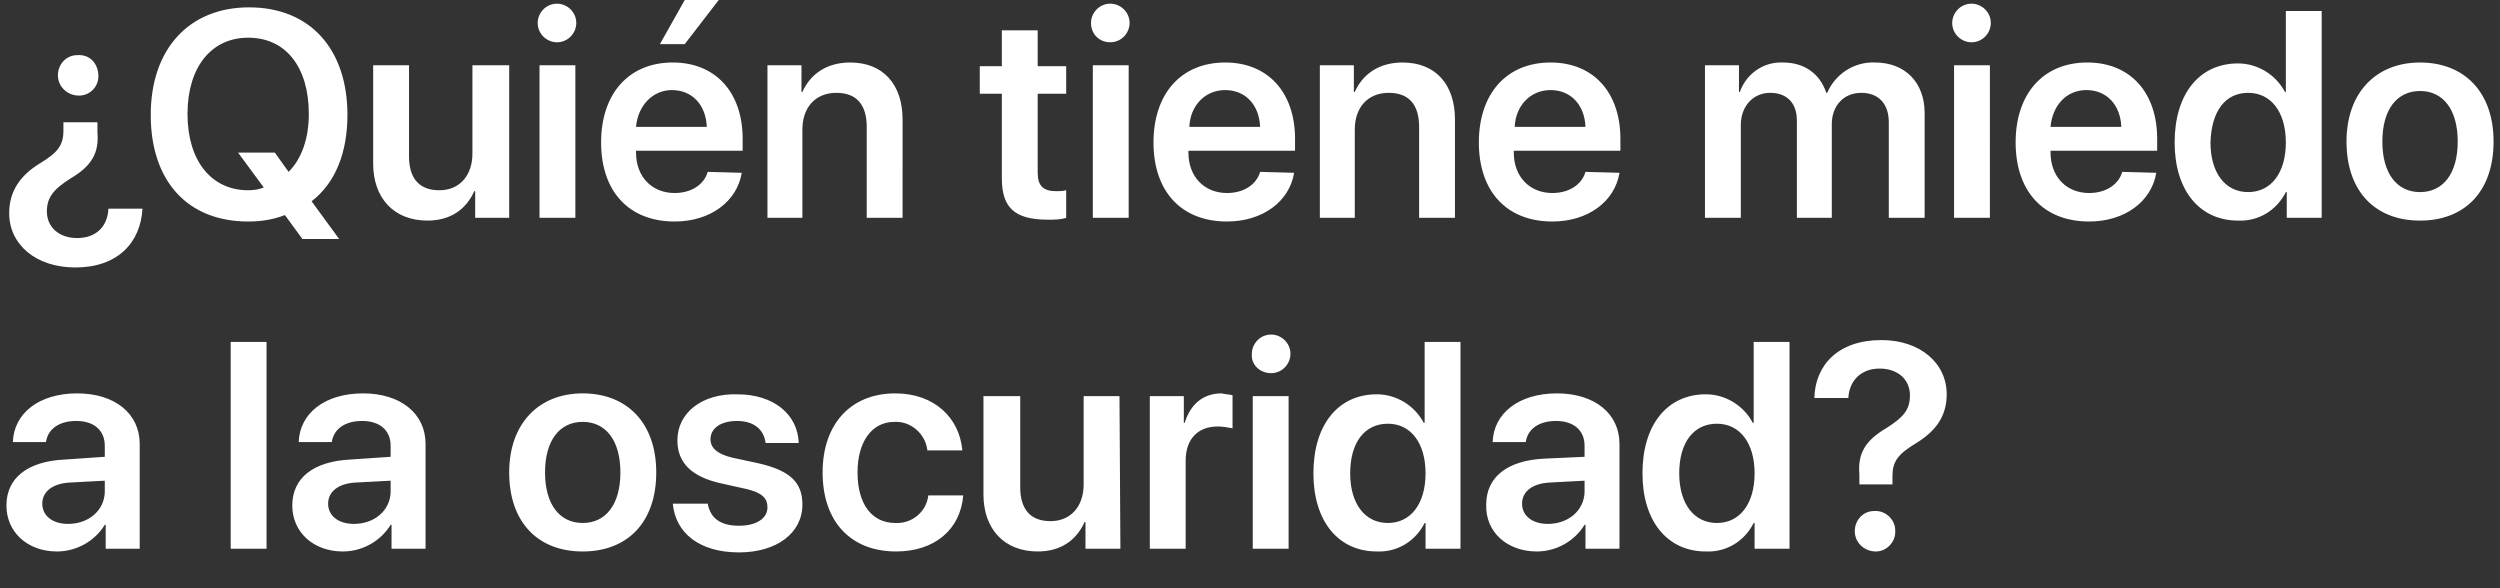 <?xml version="1.0" encoding="utf-8"?>
<!-- Generator: Adobe Illustrator 21.1.0, SVG Export Plug-In . SVG Version: 6.00 Build 0)  -->
<svg version="1.1" id="Layer_1" xmlns="http://www.w3.org/2000/svg" xmlns:xlink="http://www.w3.org/1999/xlink" x="0px" y="0px"
	 viewBox="0 0 272 64" style="enable-background:new 0 0 272 64;" xml:space="preserve">
<rect x="0" y="0" width="272" height="64" fill="#333333" stroke="none"/>
<style type="text/css">
	.st0{fill:#FFFFFF;}
</style>
<path id="_50_S5_Title_1_small_1x.svg" class="st0" d="M15.5,22.7h-3.7c-0.1,2-1.4,3.2-3.4,3.2S5.1,24.7,5.1,23
	c0-1.5,0.7-2.4,2.6-3.6c2.2-1.3,3.1-2.7,2.9-5l0-1.1H6.9v0.9c0,1.6-0.6,2.4-2.6,3.6C2.2,19.1,1,20.8,1,23.2c0,3.4,2.9,5.9,7.2,5.9
	C12.8,29.1,15.3,26.4,15.5,22.7z M8.6,10.4c1.2,0,2.2-1,2.1-2.3S9.7,5.9,8.4,6C7.2,6,6.3,7,6.3,8.2C6.3,9.4,7.3,10.4,8.6,10.4
	C8.5,10.4,8.6,10.4,8.6,10.4L8.6,10.4z M27,24.1c1.4,0,2.7-0.2,4-0.7l1.9,2.6h4l-3-4.1c2.6-2,3.9-5.3,3.9-9.4
	c0-7.2-4.1-11.7-10.7-11.7c-6.5,0-10.7,4.5-10.7,11.7S20.4,24.1,27,24.1L27,24.1z M27,20.7c-4,0-6.6-3.2-6.6-8.3
	c0-5.1,2.6-8.3,6.6-8.3c4.1,0,6.6,3.2,6.6,8.3c0,2.7-0.8,4.9-2.2,6.3l-1.5-2.1h-4l2.8,3.8C28.2,20.6,27.6,20.7,27,20.7L27,20.7z
	 M55.3,7.1h-3.9v9.6c0,2.4-1.4,4-3.6,4c-2.2,0-3.3-1.3-3.3-3.7V7.1h-3.9v10.7c0,3.8,2.3,6.2,5.9,6.2c2.5,0,4.2-1.2,5.1-3.2h0.1v2.9
	h3.7V7.1z M58.7,23.7h3.9V7.1h-3.9V23.7z M60.6,4.6c1.2,0,2.1-1,2.1-2.1c0-1.2-1-2.1-2.1-2.1c-1.2,0-2.1,1-2.1,2.1
	C58.5,3.7,59.5,4.6,60.6,4.6C60.6,4.6,60.6,4.6,60.6,4.6L60.6,4.6z M73.1,9.8c2.2,0,3.7,1.6,3.8,4h-7.7C69.4,11.5,71,9.8,73.1,9.8
	L73.1,9.8z M77,18.7c-0.4,1.4-1.8,2.3-3.6,2.3c-2.5,0-4.2-1.8-4.2-4.4v-0.2h11.6v-1.3c0-5-2.9-8.3-7.6-8.3c-4.8,0-7.8,3.4-7.8,8.7
	c0,5.3,3,8.6,8,8.6c3.9,0,6.8-2.2,7.3-5.3L77,18.7L77,18.7z M74.5,4.8L78.2,0h-3.7l-2.7,4.8H74.5L74.5,4.8z M83.4,23.7h3.9v-9.6
	c0-2.4,1.4-4,3.7-4c2.2,0,3.3,1.3,3.3,3.7v9.9h3.9V13c0-3.8-2.1-6.2-5.7-6.2c-2.5,0-4.3,1.2-5.2,3.2h-0.1V7.1h-3.7V23.7L83.4,23.7z
	 M109,3.3v3.9h-2.4v3h2.4v9.2c0,3.2,1.4,4.5,5,4.5c0.7,0,1.4,0,2-0.2v-3c-0.4,0.1-0.7,0.1-1.1,0.1c-1.4,0-2-0.6-2-2v-8.6h3.1v-3
	h-3.1V3.3L109,3.3L109,3.3z M118.9,23.7h3.9V7.1h-3.9L118.9,23.7L118.9,23.7z M120.8,4.6c1.2,0,2.1-1,2.1-2.1c0-1.2-1-2.1-2.1-2.1
	c-1.2,0-2.1,1-2.1,2.1C118.7,3.7,119.6,4.6,120.8,4.6C120.8,4.6,120.8,4.6,120.8,4.6L120.8,4.6z M133.3,9.8c2.2,0,3.7,1.6,3.8,4
	h-7.7C129.5,11.5,131.1,9.8,133.3,9.8L133.3,9.8z M137.1,18.7c-0.4,1.4-1.8,2.3-3.6,2.3c-2.5,0-4.2-1.8-4.2-4.4v-0.2h11.6v-1.3
	c0-5-2.9-8.3-7.6-8.3c-4.8,0-7.8,3.4-7.8,8.7c0,5.3,3,8.6,8,8.6c3.9,0,6.8-2.2,7.3-5.3L137.1,18.7L137.1,18.7z M143.5,23.7h3.9v-9.6
	c0-2.4,1.4-4,3.7-4c2.2,0,3.3,1.3,3.3,3.7v9.9h3.9V13c0-3.8-2.1-6.2-5.7-6.2c-2.5,0-4.3,1.2-5.2,3.2h-0.1V7.1h-3.7V23.7L143.5,23.7z
	 M168.7,9.8c2.2,0,3.7,1.6,3.8,4h-7.7C164.9,11.5,166.5,9.8,168.7,9.8L168.7,9.8z M172.5,18.7c-0.4,1.4-1.8,2.3-3.6,2.3
	c-2.5,0-4.2-1.8-4.2-4.4v-0.2h11.6v-1.3c0-5-2.9-8.3-7.6-8.3c-4.8,0-7.8,3.4-7.8,8.7c0,5.3,3,8.6,8,8.6c3.9,0,6.8-2.2,7.3-5.3
	L172.5,18.7L172.5,18.7z M185.5,23.7h3.9V13.6c0-2,1.3-3.5,3.2-3.5c1.8,0,2.9,1.1,2.9,3v10.6h3.8V13.5c0-2,1.3-3.4,3.2-3.4
	c1.9,0,3,1.2,3,3.2v10.4h3.9V12.3c0-3.3-2.1-5.5-5.4-5.5c-2.2-0.1-4.3,1.2-5.2,3.3h-0.1C198,8,196.3,6.8,194,6.8
	c-2.1-0.1-4,1.2-4.7,3.2h-0.1V7.1h-3.7L185.5,23.7L185.5,23.7z M212.6,23.7h3.9V7.1h-3.9V23.7L212.6,23.7z M214.5,4.6
	c1.2,0,2.1-1,2.1-2.1c0-1.2-1-2.1-2.1-2.1c-1.2,0-2.1,1-2.1,2.1C212.4,3.7,213.4,4.6,214.5,4.6C214.5,4.6,214.5,4.6,214.5,4.6
	L214.5,4.6z M227,9.8c2.2,0,3.7,1.6,3.8,4h-7.7C223.3,11.5,224.8,9.8,227,9.8L227,9.8z M230.9,18.7c-0.4,1.4-1.8,2.3-3.6,2.3
	c-2.5,0-4.2-1.8-4.2-4.4v-0.2h11.6v-1.3c0-5-2.9-8.3-7.6-8.3c-4.8,0-7.8,3.4-7.8,8.7c0,5.3,3,8.6,8,8.6c3.9,0,6.8-2.2,7.3-5.3
	L230.9,18.7L230.9,18.7z M243.5,24c2.2,0.1,4.2-1.1,5.2-3.1h0.1v2.8h3.8V1.2h-3.9v8.8h-0.1c-1-1.9-3-3.1-5.1-3.1
	c-4.2,0-6.9,3.3-6.9,8.6C236.6,20.7,239.3,24,243.5,24L243.5,24z M244.6,10.1c2.5,0,4.1,2.1,4.1,5.4c0,3.3-1.6,5.4-4.1,5.4
	c-2.5,0-4.1-2.1-4.1-5.4C240.6,12.1,242.1,10.1,244.6,10.1L244.6,10.1z M263.3,24c4.9,0,8-3.2,8-8.6c0-5.4-3.2-8.6-8-8.6
	c-4.8,0-8,3.3-8,8.6C255.3,20.8,258.4,24,263.3,24L263.3,24z M263.3,20.9c-2.5,0-4.1-2-4.1-5.5c0-3.5,1.6-5.5,4.1-5.5
	c2.5,0,4.1,2,4.1,5.5C267.4,18.9,265.8,20.9,263.3,20.9L263.3,20.9z M7.4,57c-1.7,0-2.8-0.9-2.8-2.2c0-1.3,1.1-2.2,3-2.3l3.8-0.2
	v1.3C11.3,55.6,9.6,57,7.4,57L7.4,57z M6.2,60c2.1,0,4.1-1.1,5.2-2.9h0.1v2.6h3.7V48.3c0-3.3-2.7-5.5-6.8-5.5c-4.2,0-6.9,2.2-7,5.3
	H5c0.2-1.4,1.4-2.3,3.3-2.3c1.9,0,3.1,1,3.1,2.7v1.2L7,50c-4,0.2-6.3,2-6.3,5C0.7,57.9,3,60,6.2,60L6.2,60z M25.1,59.7H29V37.2h-3.9
	V59.7z M38.5,57c-1.7,0-2.8-0.9-2.8-2.2c0-1.3,1.1-2.2,3-2.3l3.8-0.2v1.3C42.4,55.6,40.7,57,38.5,57L38.5,57z M37.3,60
	c2.1,0,4.1-1.1,5.2-2.9h0.1v2.6h3.7V48.3c0-3.3-2.7-5.5-6.8-5.5c-4.2,0-6.9,2.2-7,5.3h3.6c0.2-1.4,1.4-2.3,3.3-2.3
	c1.9,0,3.1,1,3.1,2.7v1.2L38.1,50c-4,0.2-6.3,2-6.3,5C31.8,57.9,34.1,60,37.3,60L37.3,60z M63.4,60c4.9,0,8-3.2,8-8.6
	c0-5.4-3.2-8.6-8-8.6s-8,3.3-8,8.6C55.4,56.8,58.5,60,63.4,60L63.4,60z M63.4,56.9c-2.5,0-4.1-2-4.1-5.5c0-3.5,1.6-5.5,4.1-5.5
	c2.5,0,4.1,2,4.1,5.5C67.5,54.9,65.9,56.9,63.4,56.9L63.4,56.9z M73.7,47.9c0,2.5,1.6,4,4.8,4.7l2.7,0.6c1.7,0.4,2.3,1,2.3,2
	c0,1.2-1.2,2-3.1,2c-2,0-3.1-0.8-3.4-2.4h-3.8c0.3,3.2,2.9,5.3,7.2,5.3c4.1,0,6.9-2.1,6.9-5.2c0-2.4-1.3-3.7-4.8-4.5l-2.8-0.6
	c-1.7-0.4-2.4-1.1-2.4-2c0-1.2,1.1-2,2.9-2c1.8,0,2.9,0.9,3.1,2.4h3.6c-0.1-3.1-2.7-5.3-6.7-5.3C76.4,42.8,73.7,44.9,73.7,47.9
	L73.7,47.9z M104.7,49c-0.3-3.5-3-6.2-7.3-6.2c-4.8,0-7.9,3.3-7.9,8.6c0,5.4,3.1,8.6,8,8.6c4.2,0,7-2.4,7.3-6.1H101
	c-0.2,1.8-1.8,3.1-3.6,3c-2.5,0-4.1-2-4.1-5.5c0-3.4,1.6-5.5,4-5.5c1.8-0.1,3.4,1.3,3.6,3.1H104.7z M121.8,43.1h-3.9v9.6
	c0,2.4-1.4,4-3.6,4c-2.2,0-3.3-1.3-3.3-3.7v-9.9H107v10.7c0,3.8,2.3,6.2,5.9,6.2c2.5,0,4.2-1.2,5.1-3.2h0.1v2.9h3.8L121.8,43.1
	L121.8,43.1z M125.1,59.7h3.9v-9.6c0-2.3,1.3-3.7,3.5-3.7c0.5,0,1.1,0.1,1.6,0.2V43c-0.4-0.1-0.8-0.1-1.2-0.2c-2,0-3.4,1.2-4,3.2
	h-0.1v-2.9h-3.7V59.7z M136.3,59.7h3.9V43.1h-3.9L136.3,59.7L136.3,59.7z M138.3,40.6c1.2,0,2.1-1,2.1-2.1c0-1.2-1-2.1-2.1-2.1
	c-1.2,0-2.1,1-2.1,2.1C136.1,39.7,137.1,40.6,138.3,40.6C138.3,40.6,138.3,40.6,138.3,40.6L138.3,40.6z M149.8,60
	c2.2,0.1,4.2-1.1,5.2-3.1h0.1v2.8h3.8V37.2H155v8.8h-0.1c-1-1.9-3-3.1-5.1-3.1c-4.2,0-6.9,3.3-6.9,8.6C142.9,56.7,145.6,60,149.8,60
	L149.8,60z M151,46.1c2.5,0,4.1,2.1,4.1,5.4c0,3.3-1.6,5.4-4.1,5.4c-2.5,0-4.1-2.1-4.1-5.4C146.9,48.1,148.5,46.1,151,46.1L151,46.1
	z M168.4,57c-1.7,0-2.8-0.9-2.8-2.2c0-1.3,1.1-2.2,3-2.3l3.8-0.2v1.3C172.3,55.6,170.6,57,168.4,57L168.4,57z M167.2,60
	c2.1,0,4.1-1.1,5.2-2.9h0.1v2.6h3.7V48.3c0-3.3-2.7-5.5-6.8-5.5c-4.2,0-6.9,2.2-7,5.3h3.6c0.2-1.4,1.4-2.3,3.3-2.3
	c1.9,0,3.1,1,3.1,2.7v1.2l-4.4,0.2c-4,0.2-6.3,2-6.3,5C161.6,57.9,164,60,167.2,60L167.2,60z M185.6,60c2.2,0.1,4.2-1.1,5.2-3.1h0.1
	v2.8h3.8V37.2h-3.9v8.8h-0.1c-1-1.9-3-3.1-5.1-3.1c-4.2,0-6.9,3.3-6.9,8.6C178.7,56.7,181.4,60,185.6,60L185.6,60z M186.8,46.1
	c2.5,0,4.1,2.1,4.1,5.4c0,3.3-1.6,5.4-4.1,5.4c-2.5,0-4.1-2.1-4.1-5.4C182.7,48.1,184.3,46.1,186.8,46.1L186.8,46.1z M197.4,43.3
	h3.7c0.1-1.9,1.4-3.2,3.4-3.2c2,0,3.3,1.2,3.3,2.9c0,1.6-0.7,2.4-2.6,3.6c-2.2,1.3-3.1,2.7-2.9,5l0,1.1h3.6v-0.9
	c0-1.6,0.6-2.4,2.6-3.6c2.1-1.3,3.3-2.9,3.3-5.3c0-3.4-2.9-5.9-7.1-5.9C200,37,197.5,39.7,197.4,43.3L197.4,43.3z M204.1,60
	c1.2,0,2.2-1.1,2.1-2.3c0-1.2-1.1-2.2-2.3-2.1c-1.2,0-2.1,1-2.1,2.2C201.8,59,202.8,60,204.1,60C204.1,60,204.1,60,204.1,60
	L204.1,60z"/>
</svg>
